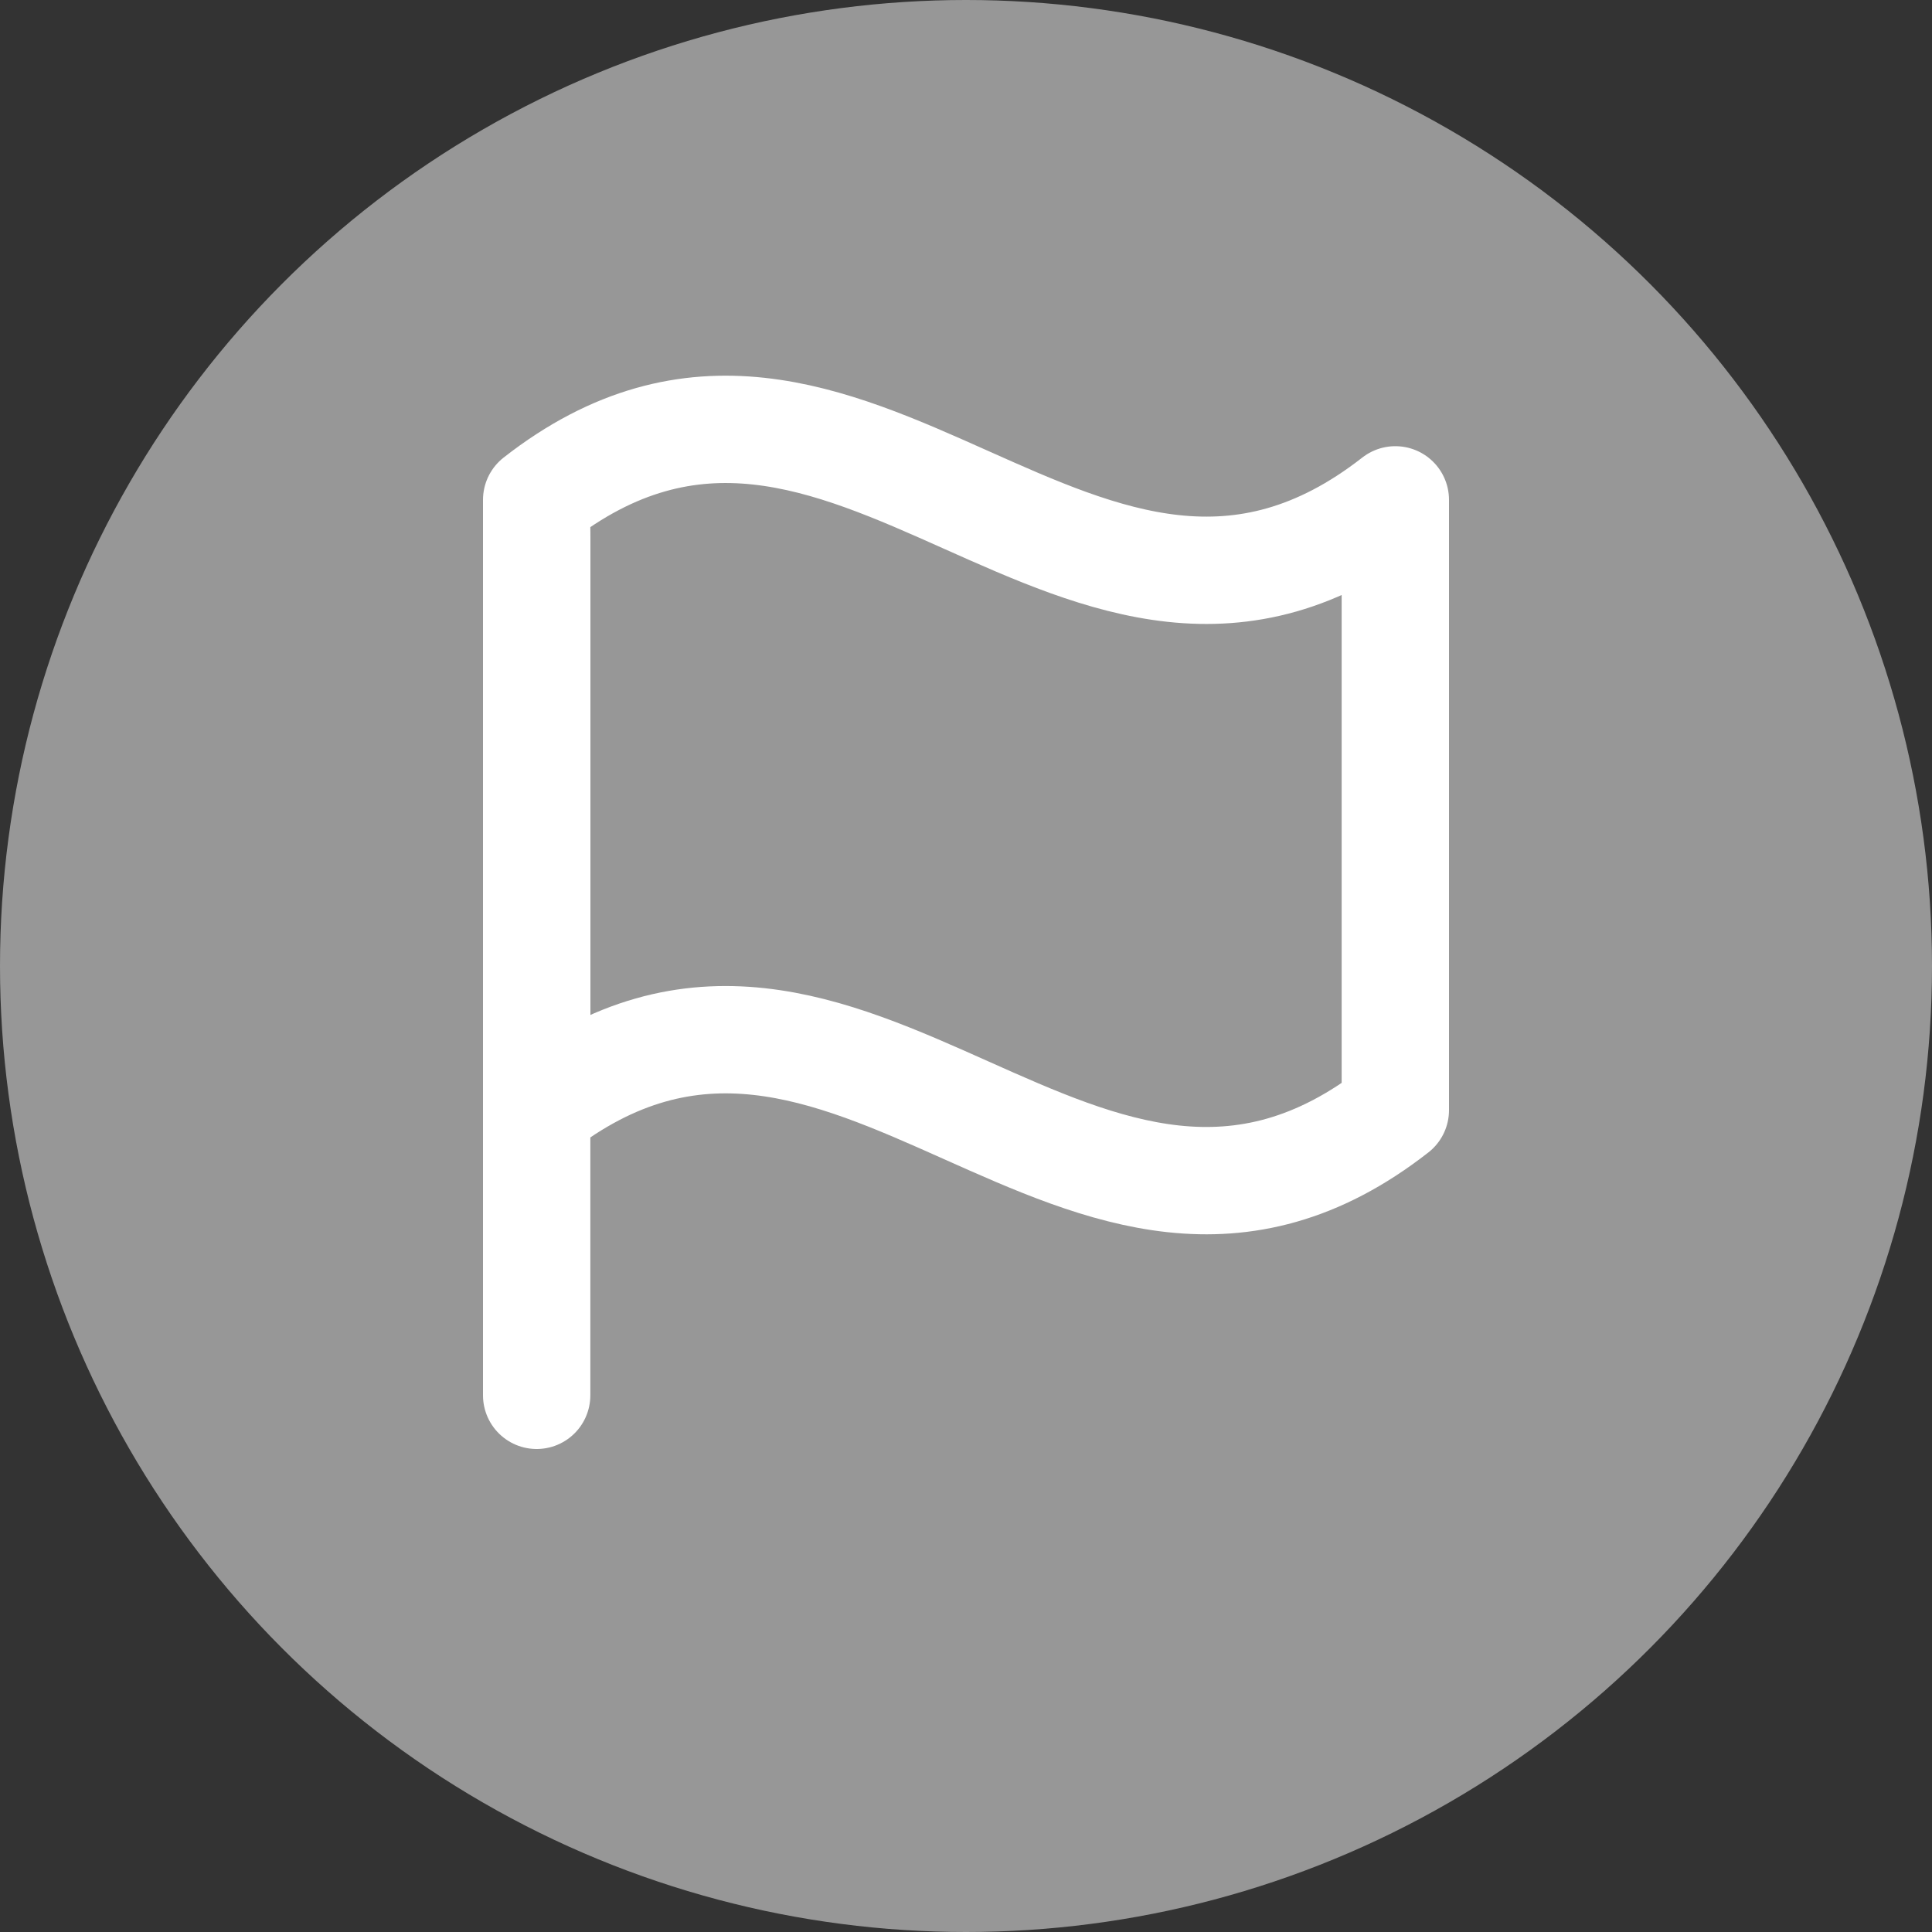 <svg width="18" height="18" viewBox="0 0 18 18" fill="none" xmlns="http://www.w3.org/2000/svg">
<rect x="0" y="0" width="18" height="18" fill="#333333" stroke="none"/>
<circle cx="9" cy="9" r="9" fill="#979797"/>
<path d="M5 13V5" stroke="white" stroke-linecap="round" stroke-linejoin="round"/>
<path d="M13 10.343C10.091 12.618 7.909 8.069 5 10.343V4.657C7.909 2.382 10.091 6.931 13 4.657V10.343Z" stroke="white" stroke-linecap="round" stroke-linejoin="round"/>
</svg>
